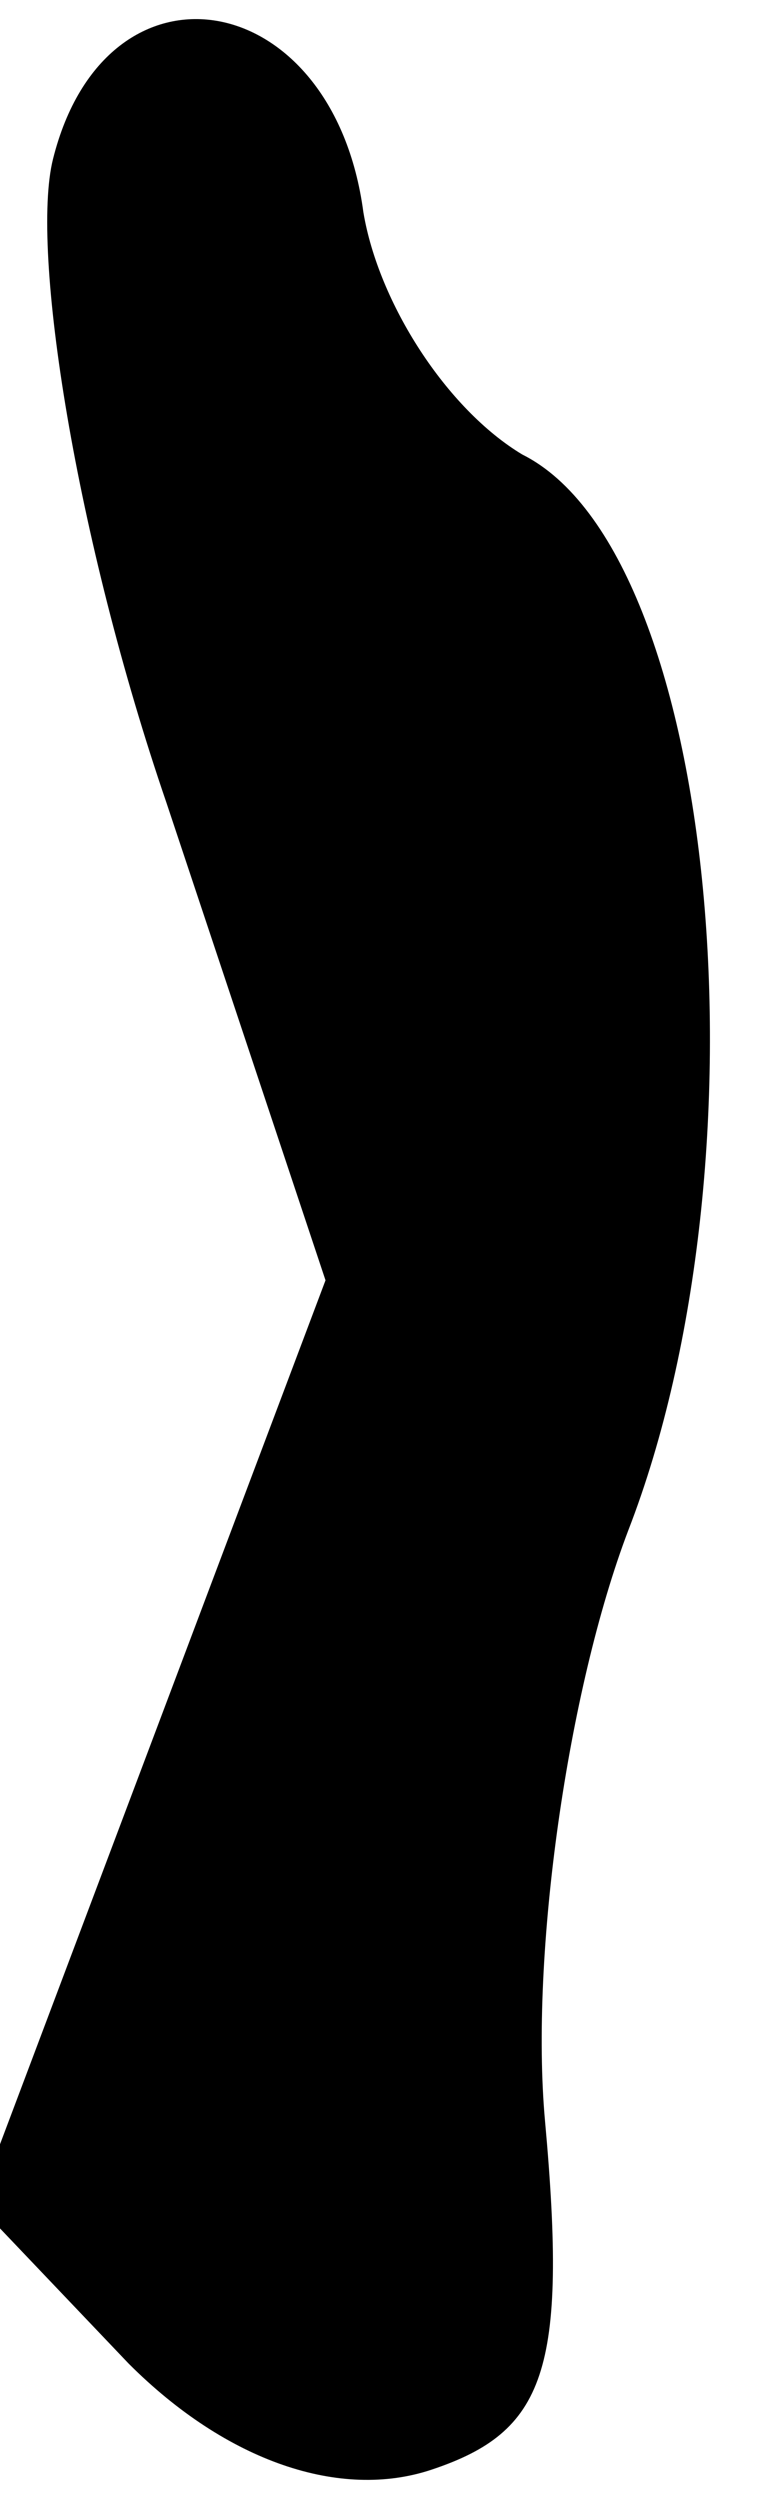 <?xml version="1.0" standalone="no"?>
<!DOCTYPE svg PUBLIC "-//W3C//DTD SVG 20010904//EN"
 "http://www.w3.org/TR/2001/REC-SVG-20010904/DTD/svg10.dtd">
<svg version="1.0" xmlns="http://www.w3.org/2000/svg"
 width="10pt" height="33pt" viewBox="0 0 10 33"
 preserveAspectRatio="xMidYMid meet">
<g transform="translate(0,33) scale(0.1,-0.1)"
fill="#000000" stroke="none">
<path fill="#000000" stroke="none" d="M7 309 c-3 -12 3 -50 15 -85 l21 -63
-23 -61 -23 -61 20 -21 c13 -13 28 -18 40 -14 15 5 18 13 15 46 -2 22 3 57 11
78 19 49 12 129 -14 142 -10 6 -19 20 -21 32 -4 30 -34 35 -41 7z"/>
</g>
</svg>
